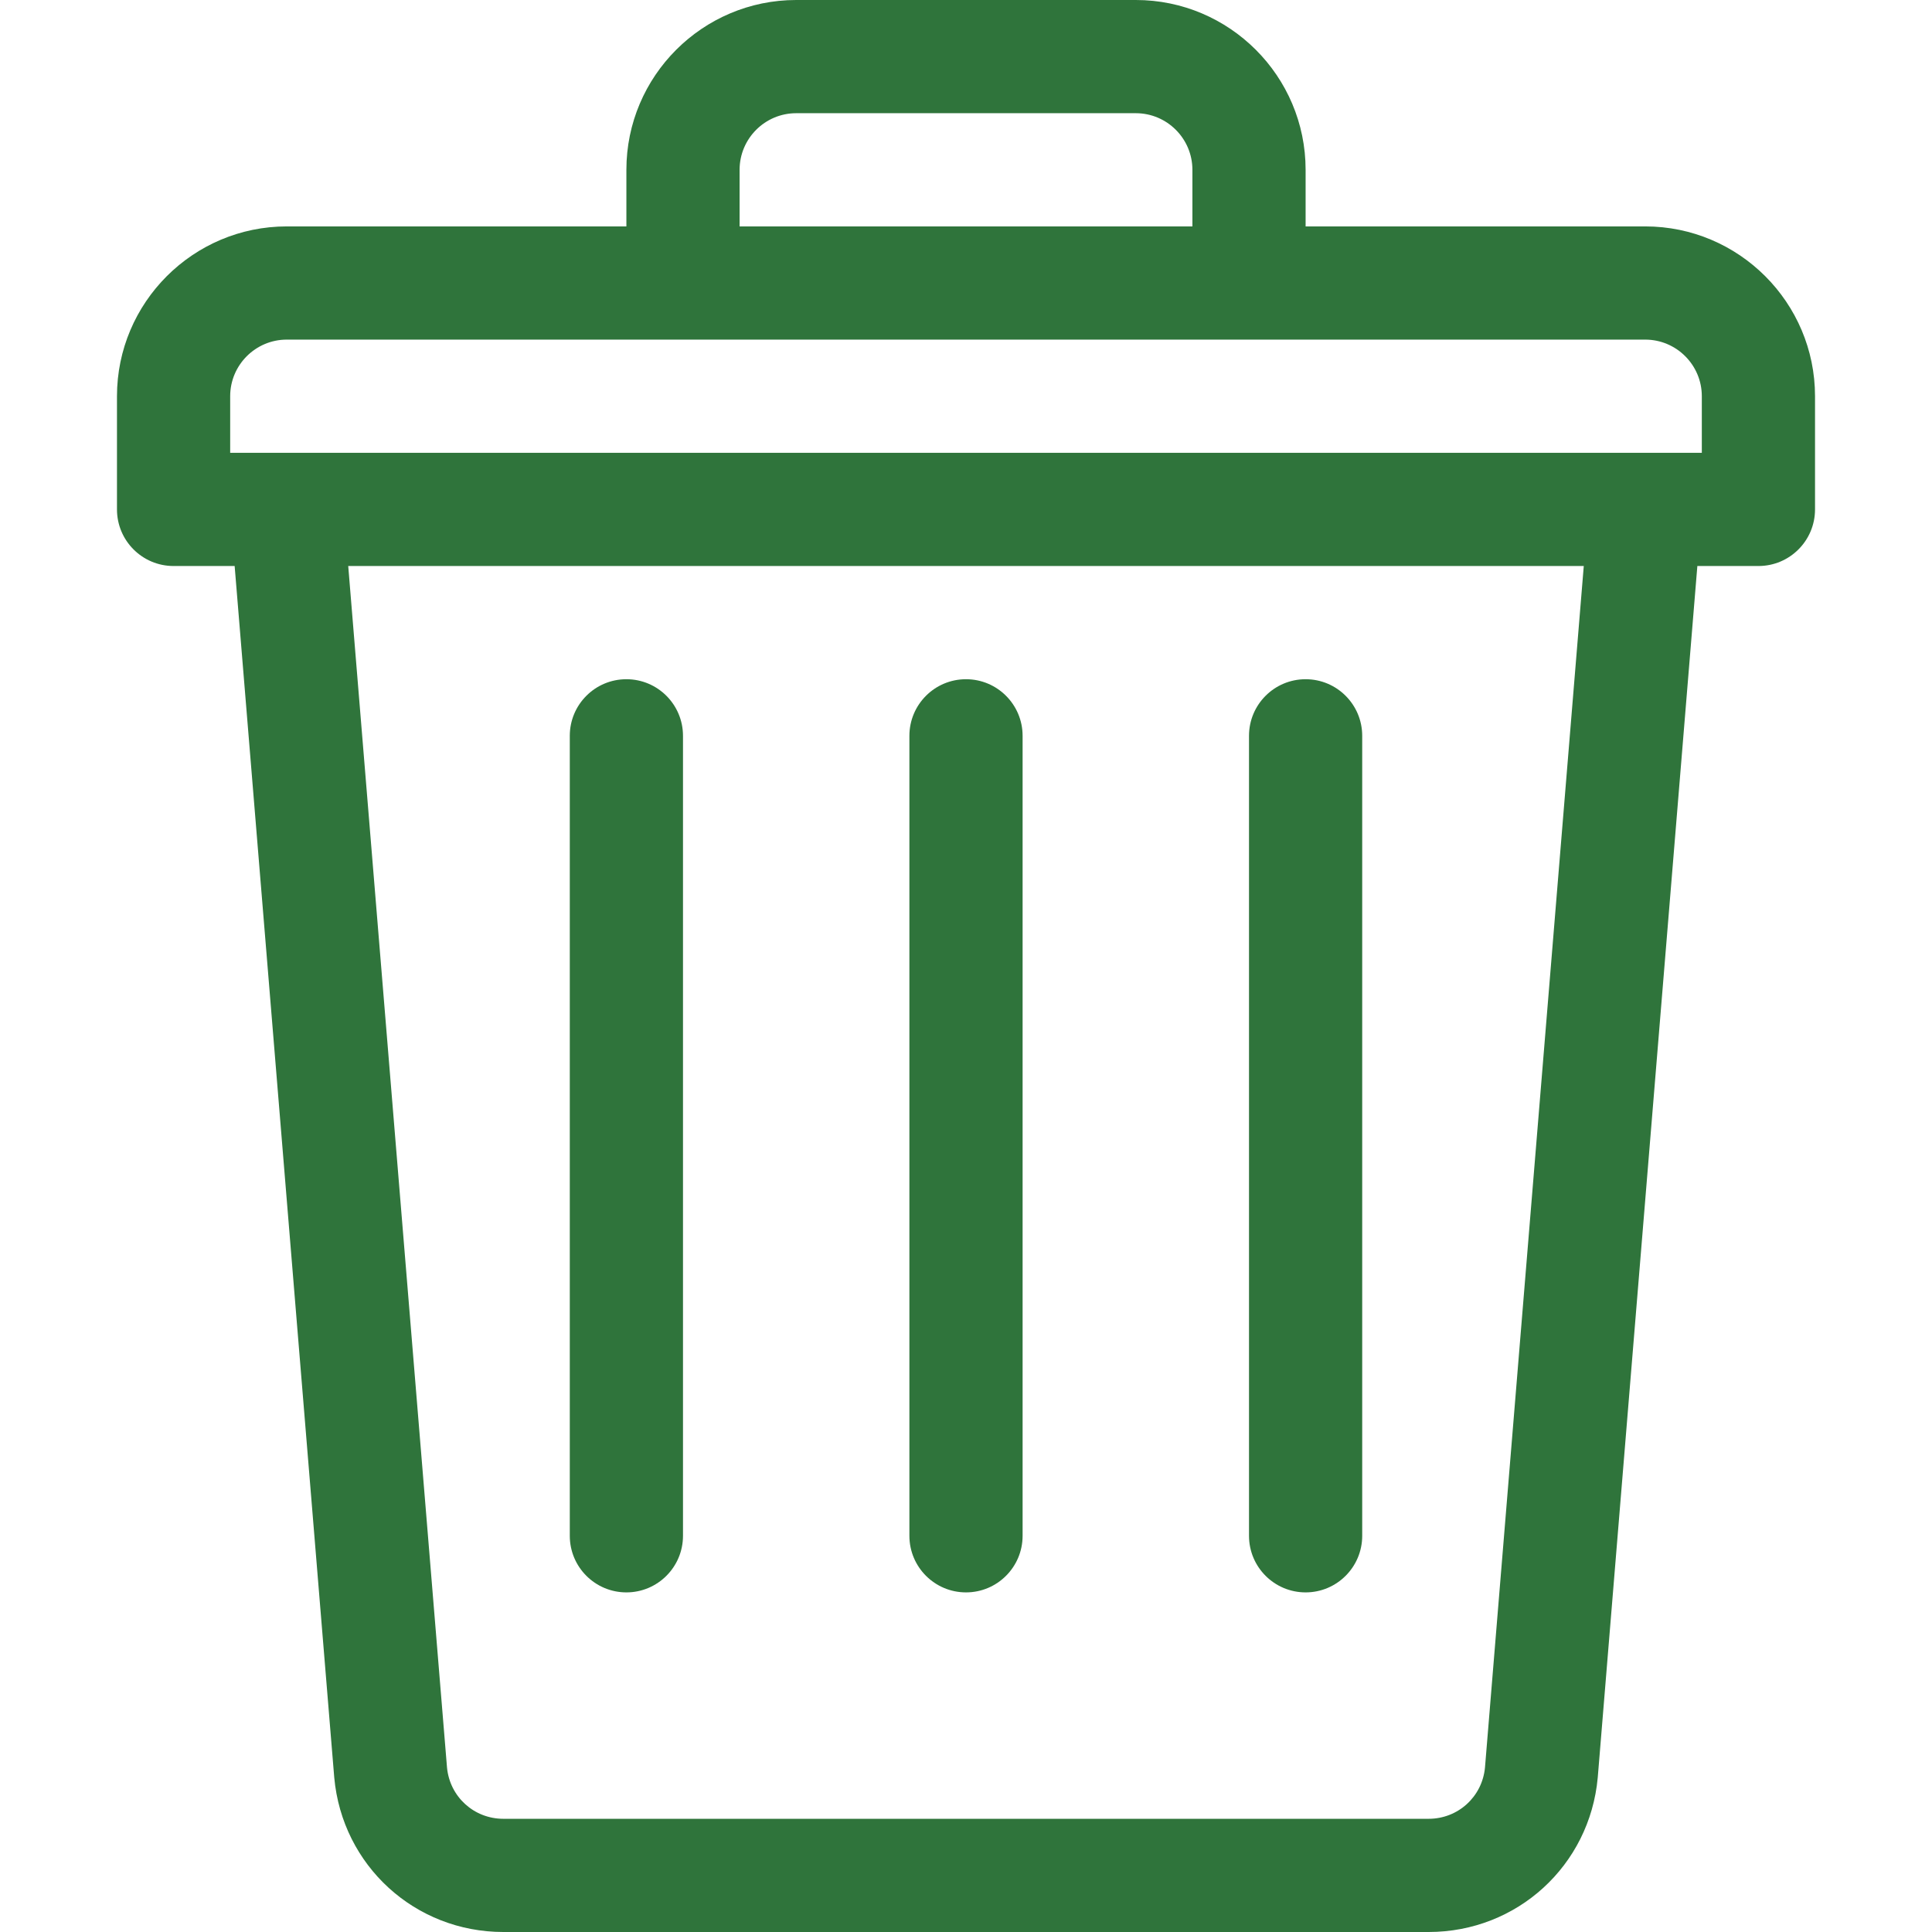 <?xml version="1.0" encoding="iso-8859-1"?>
<!-- Generator: Adobe Illustrator 19.0.0, SVG Export Plug-In . SVG Version: 6.00 Build 0)  -->
<svg version="1.1" id="Capa_1" xmlns="http://www.w3.org/2000/svg" xmlns:xlink="http://www.w3.org/1999/xlink" x="0px" y="0px"
	 viewBox="0 0 512 512" style="enable-background:new 0 0 512 512;" xml:space="preserve">
<g>
	<g>
		<path style="fill:#2f743b;" d="M436,60h-90V45c0-24.813-20.187-45-45-45h-90c-24.813,0-45,20.187-45,45v15H76c-24.813,0-45,20.187-45,45v30
			c0,8.284,6.716,15,15,15h16.183L88.57,470.945c0.003,0.043,0.007,0.086,0.011,0.129C90.703,494.406,109.97,512,133.396,512
			h245.207c23.427,0,42.693-17.594,44.815-40.926c0.004-0.043,0.008-0.086,0.011-0.129L449.817,150H466c8.284,0,15-6.716,15-15v-30
			C481,80.187,460.813,60,436,60z M196,45c0-8.271,6.729-15,15-15h90c8.271,0,15,6.729,15,15v15H196V45z M393.537,468.408
			c-0.729,7.753-7.142,13.592-14.934,13.592H133.396c-7.792,0-14.204-5.839-14.934-13.592L92.284,150h327.432L393.537,468.408z
			 M451,120h-15H76H61v-15c0-8.271,6.729-15,15-15h105h150h105c8.271,0,15,6.729,15,15V120z"/>
	</g>
</g>
<g>
	<g>
		<path style="fill:#2f743b;" d="M256,180c-8.284,0-15,6.716-15,15v212c0,8.284,6.716,15,15,15s15-6.716,15-15V195C271,186.716,264.284,180,256,180z"/>
	</g>
</g>
<g>
	<g>
		<path style="fill:#2f743b;" d="M346,180c-8.284,0-15,6.716-15,15v212c0,8.284,6.716,15,15,15s15-6.716,15-15V195C361,186.716,354.284,180,346,180z"/>
	</g>
</g>
<g>
	<g>
		<path style="fill:#2f743b;" d="M166,180c-8.284,0-15,6.716-15,15v212c0,8.284,6.716,15,15,15s15-6.716,15-15V195C181,186.716,174.284,180,166,180z"/>
	</g>
</g>
</svg>
